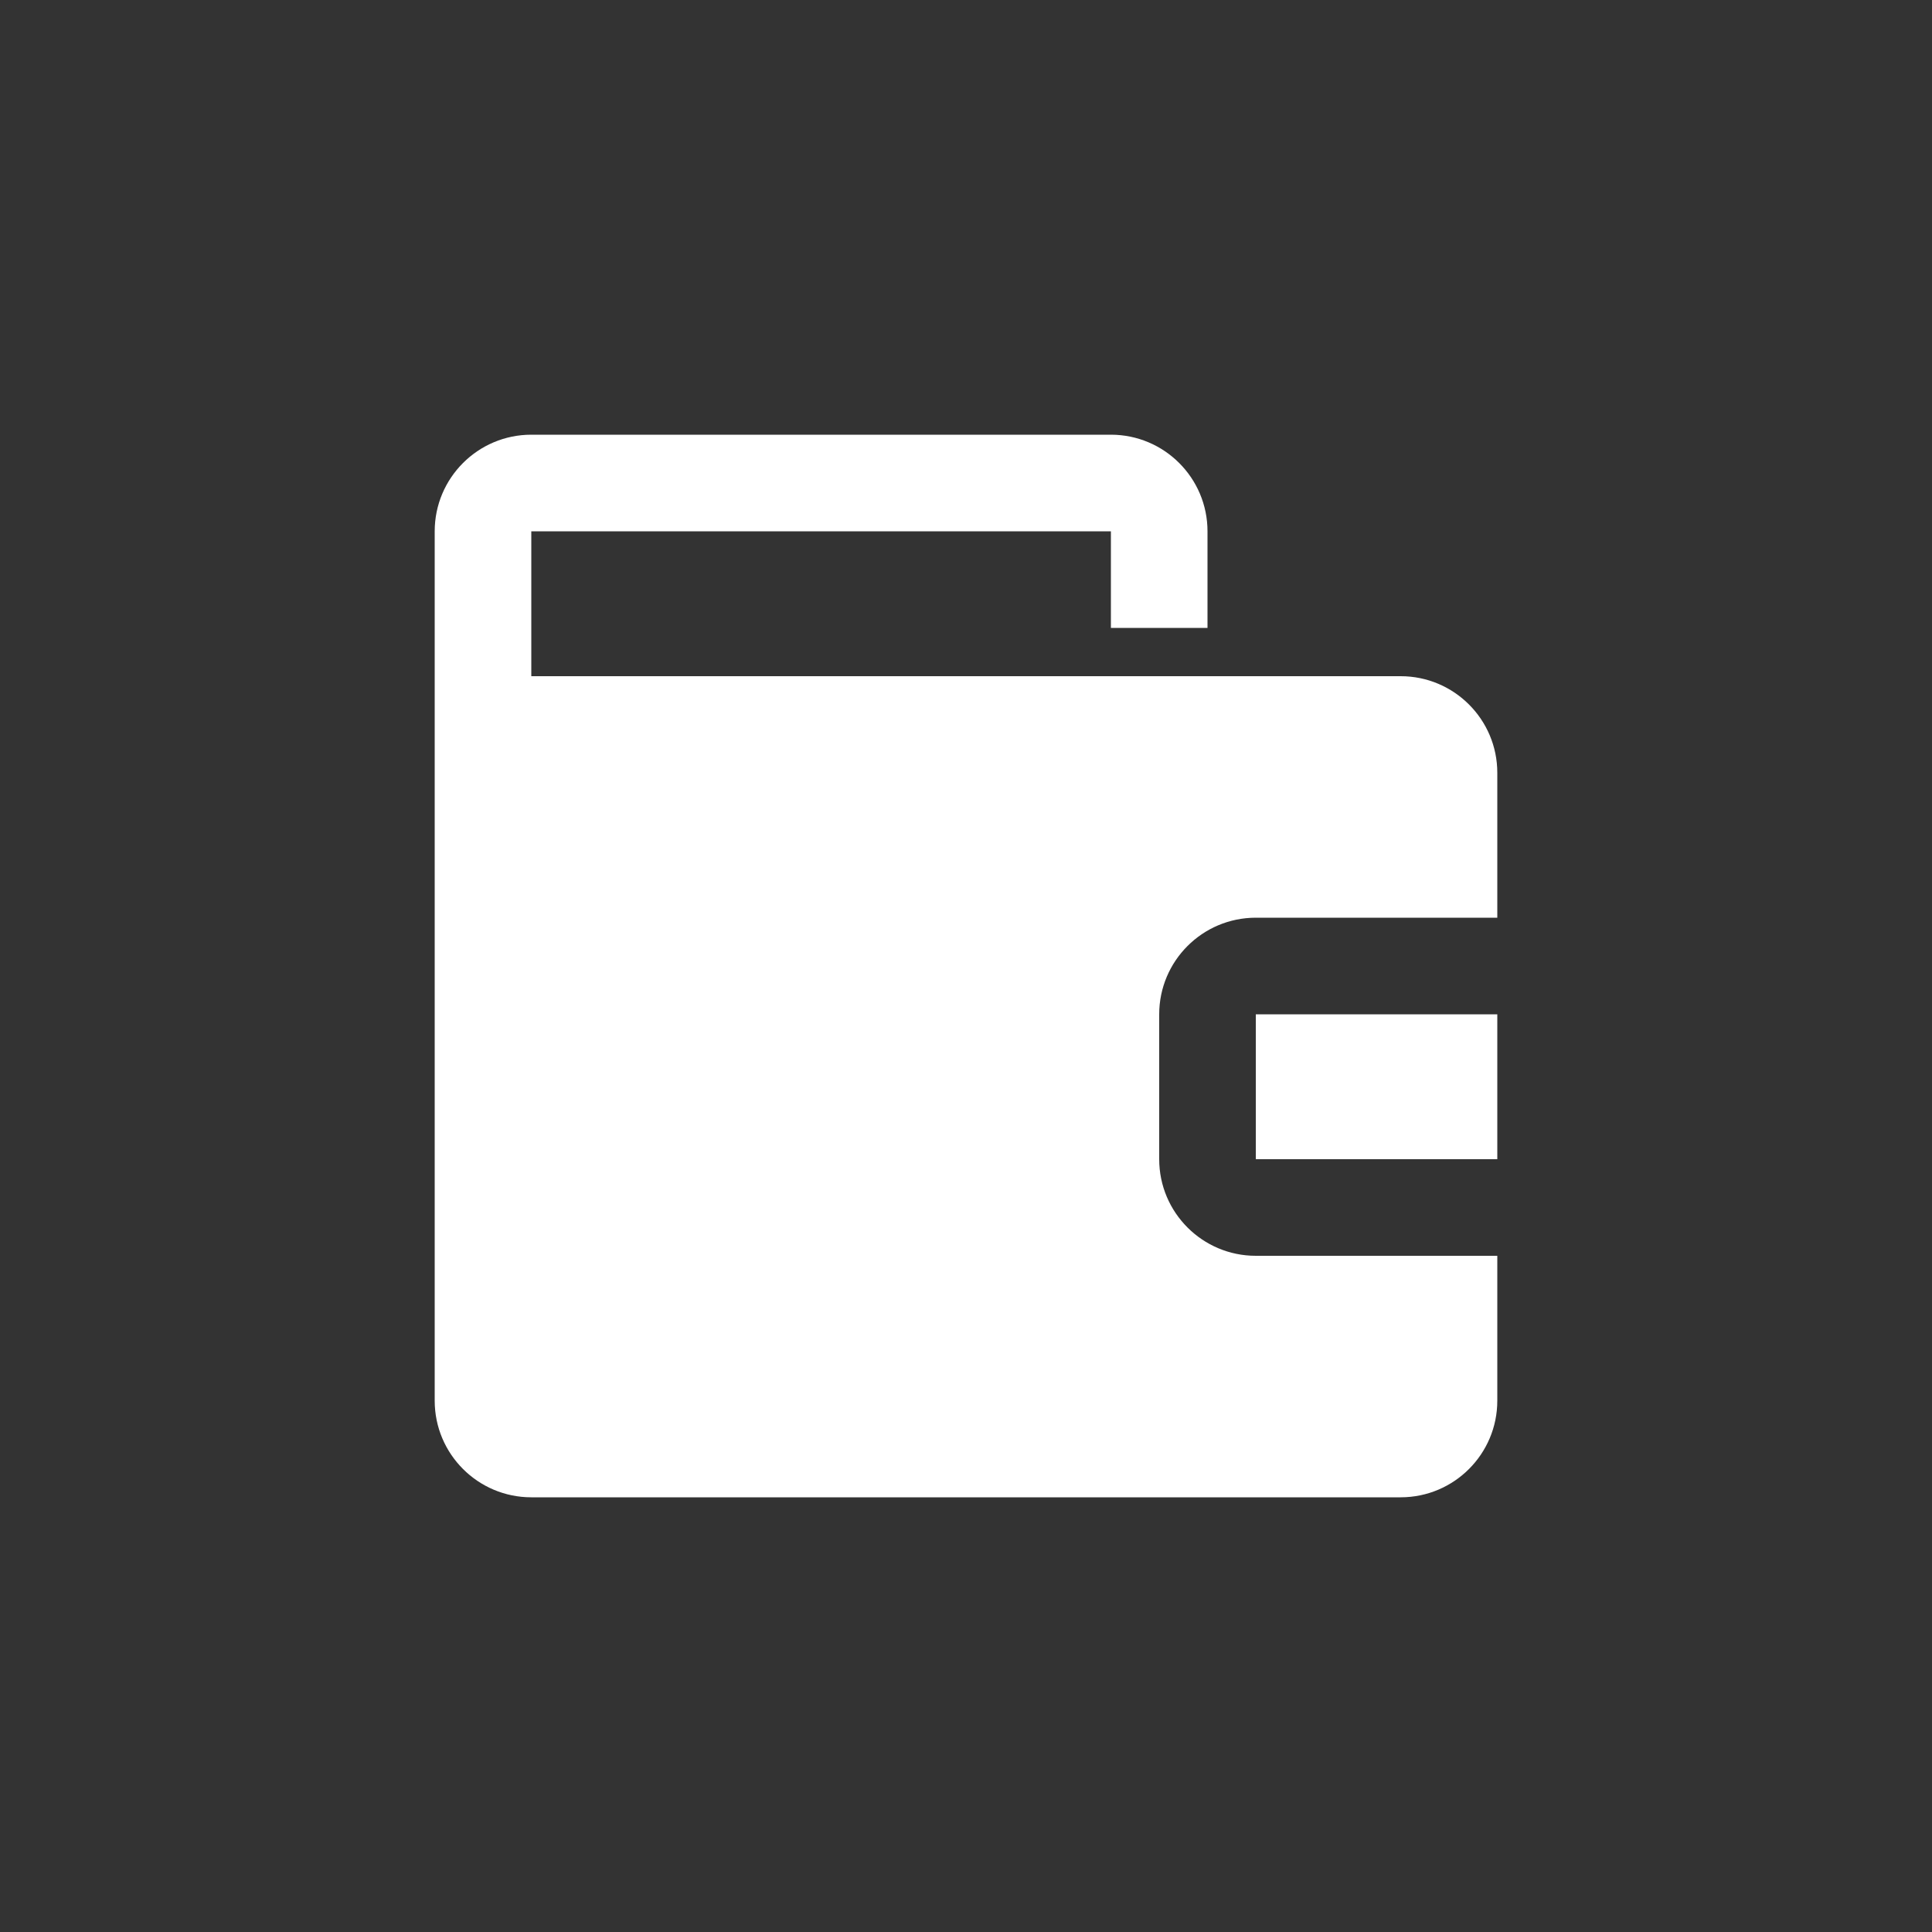 <?xml version="1.0" encoding="utf-8"?>
<!-- Generator: Adobe Illustrator 15.1.0, SVG Export Plug-In  -->
<!DOCTYPE svg PUBLIC "-//W3C//DTD SVG 1.1//EN" "http://www.w3.org/Graphics/SVG/1.1/DTD/svg11.dtd">
<svg version="1.1"
	 xmlns="http://www.w3.org/2000/svg" xmlns:xlink="http://www.w3.org/1999/xlink" xmlns:a="http://ns.adobe.com/AdobeSVGViewerExtensions/3.0/"
	 x="0px" y="0px" width="40px" height="40px" viewBox="0 0 40 40" overflow="visible" enable-background="new 0 0 40 40"
	 xml:space="preserve">
<rect x="0" y="0" width="40" height="40" fill="#333333" stroke="none"/>
<defs>
</defs>
<path fill-rule="evenodd" clip-rule="evenodd" fill="#FFFFFF" d="M29,14H11v-3h12v2h2v-2c0-1.104-0.896-2-2-2H11
	c-1.104,0-2,0.896-2,2v18c0,1.104,0.896,2,2,2h18c1.104,0,2-0.896,2-2v-3h-5c-1.104,0-2-0.896-2-2v-3c0-1.104,0.896-2,2-2h5v-3
	C31,14.896,30.104,14,29,14z M26,24h5v-3h-5V24z"/>
</svg>